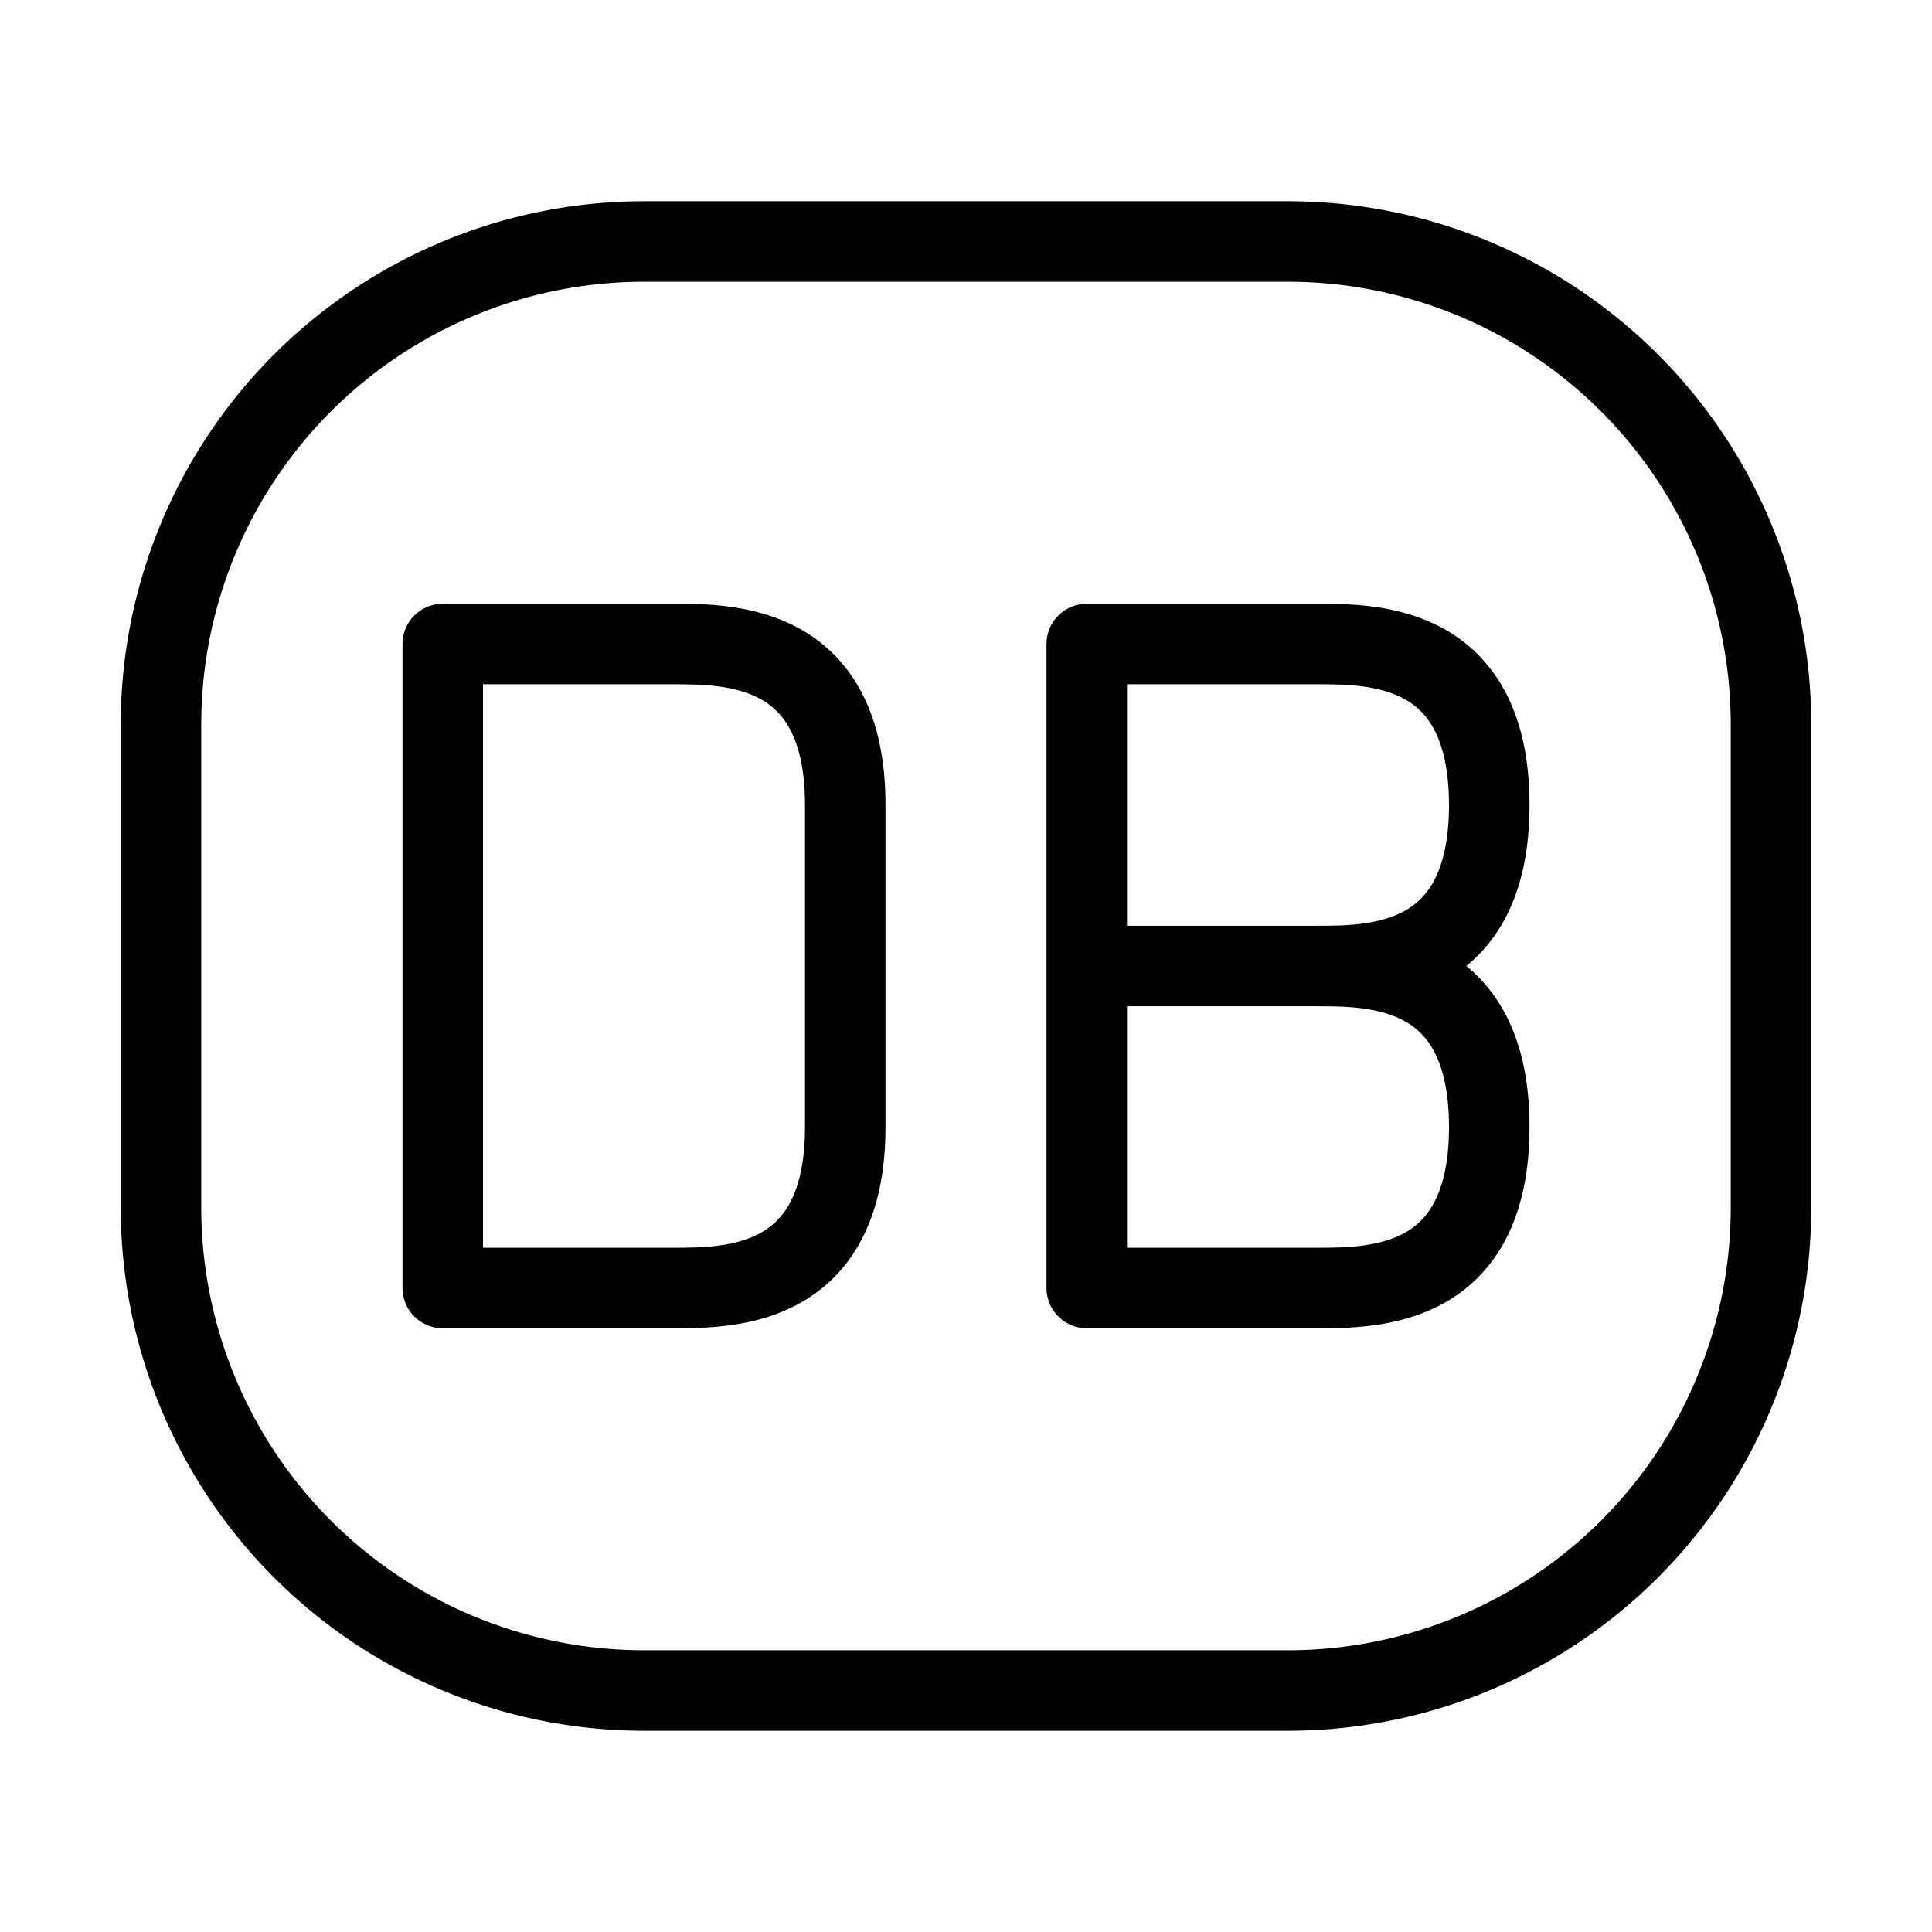<svg width="32" height="32" fill="none" stroke="currentColor" stroke-linecap="round" stroke-linejoin="round" stroke-width="1" viewBox="0 0 24 24" xmlns="http://www.w3.org/2000/svg">
   <path d="M2 15V9a6 6 0 0 1 6-6h8a6 6 0 0 1 6 6v6a6 6 0 0 1-6 6H8a6 6 0 0 1-6-6Z"></path>
   <path d="M16.357 12c.714 0 2.143 0 2.143 2s-1.429 2-2.143 2H13.5v-4m2.857 0c.714 0 2.143 0 2.143-2s-1.429-2-2.143-2H13.5v4h2.857Zm0 0H13.5h2.857Z"></path>
   <path d="M8.357 8H5.5v8h2.857c.714 0 2.143 0 2.143-2v-4c0-2-1.429-2-2.143-2Z"></path>
</svg>